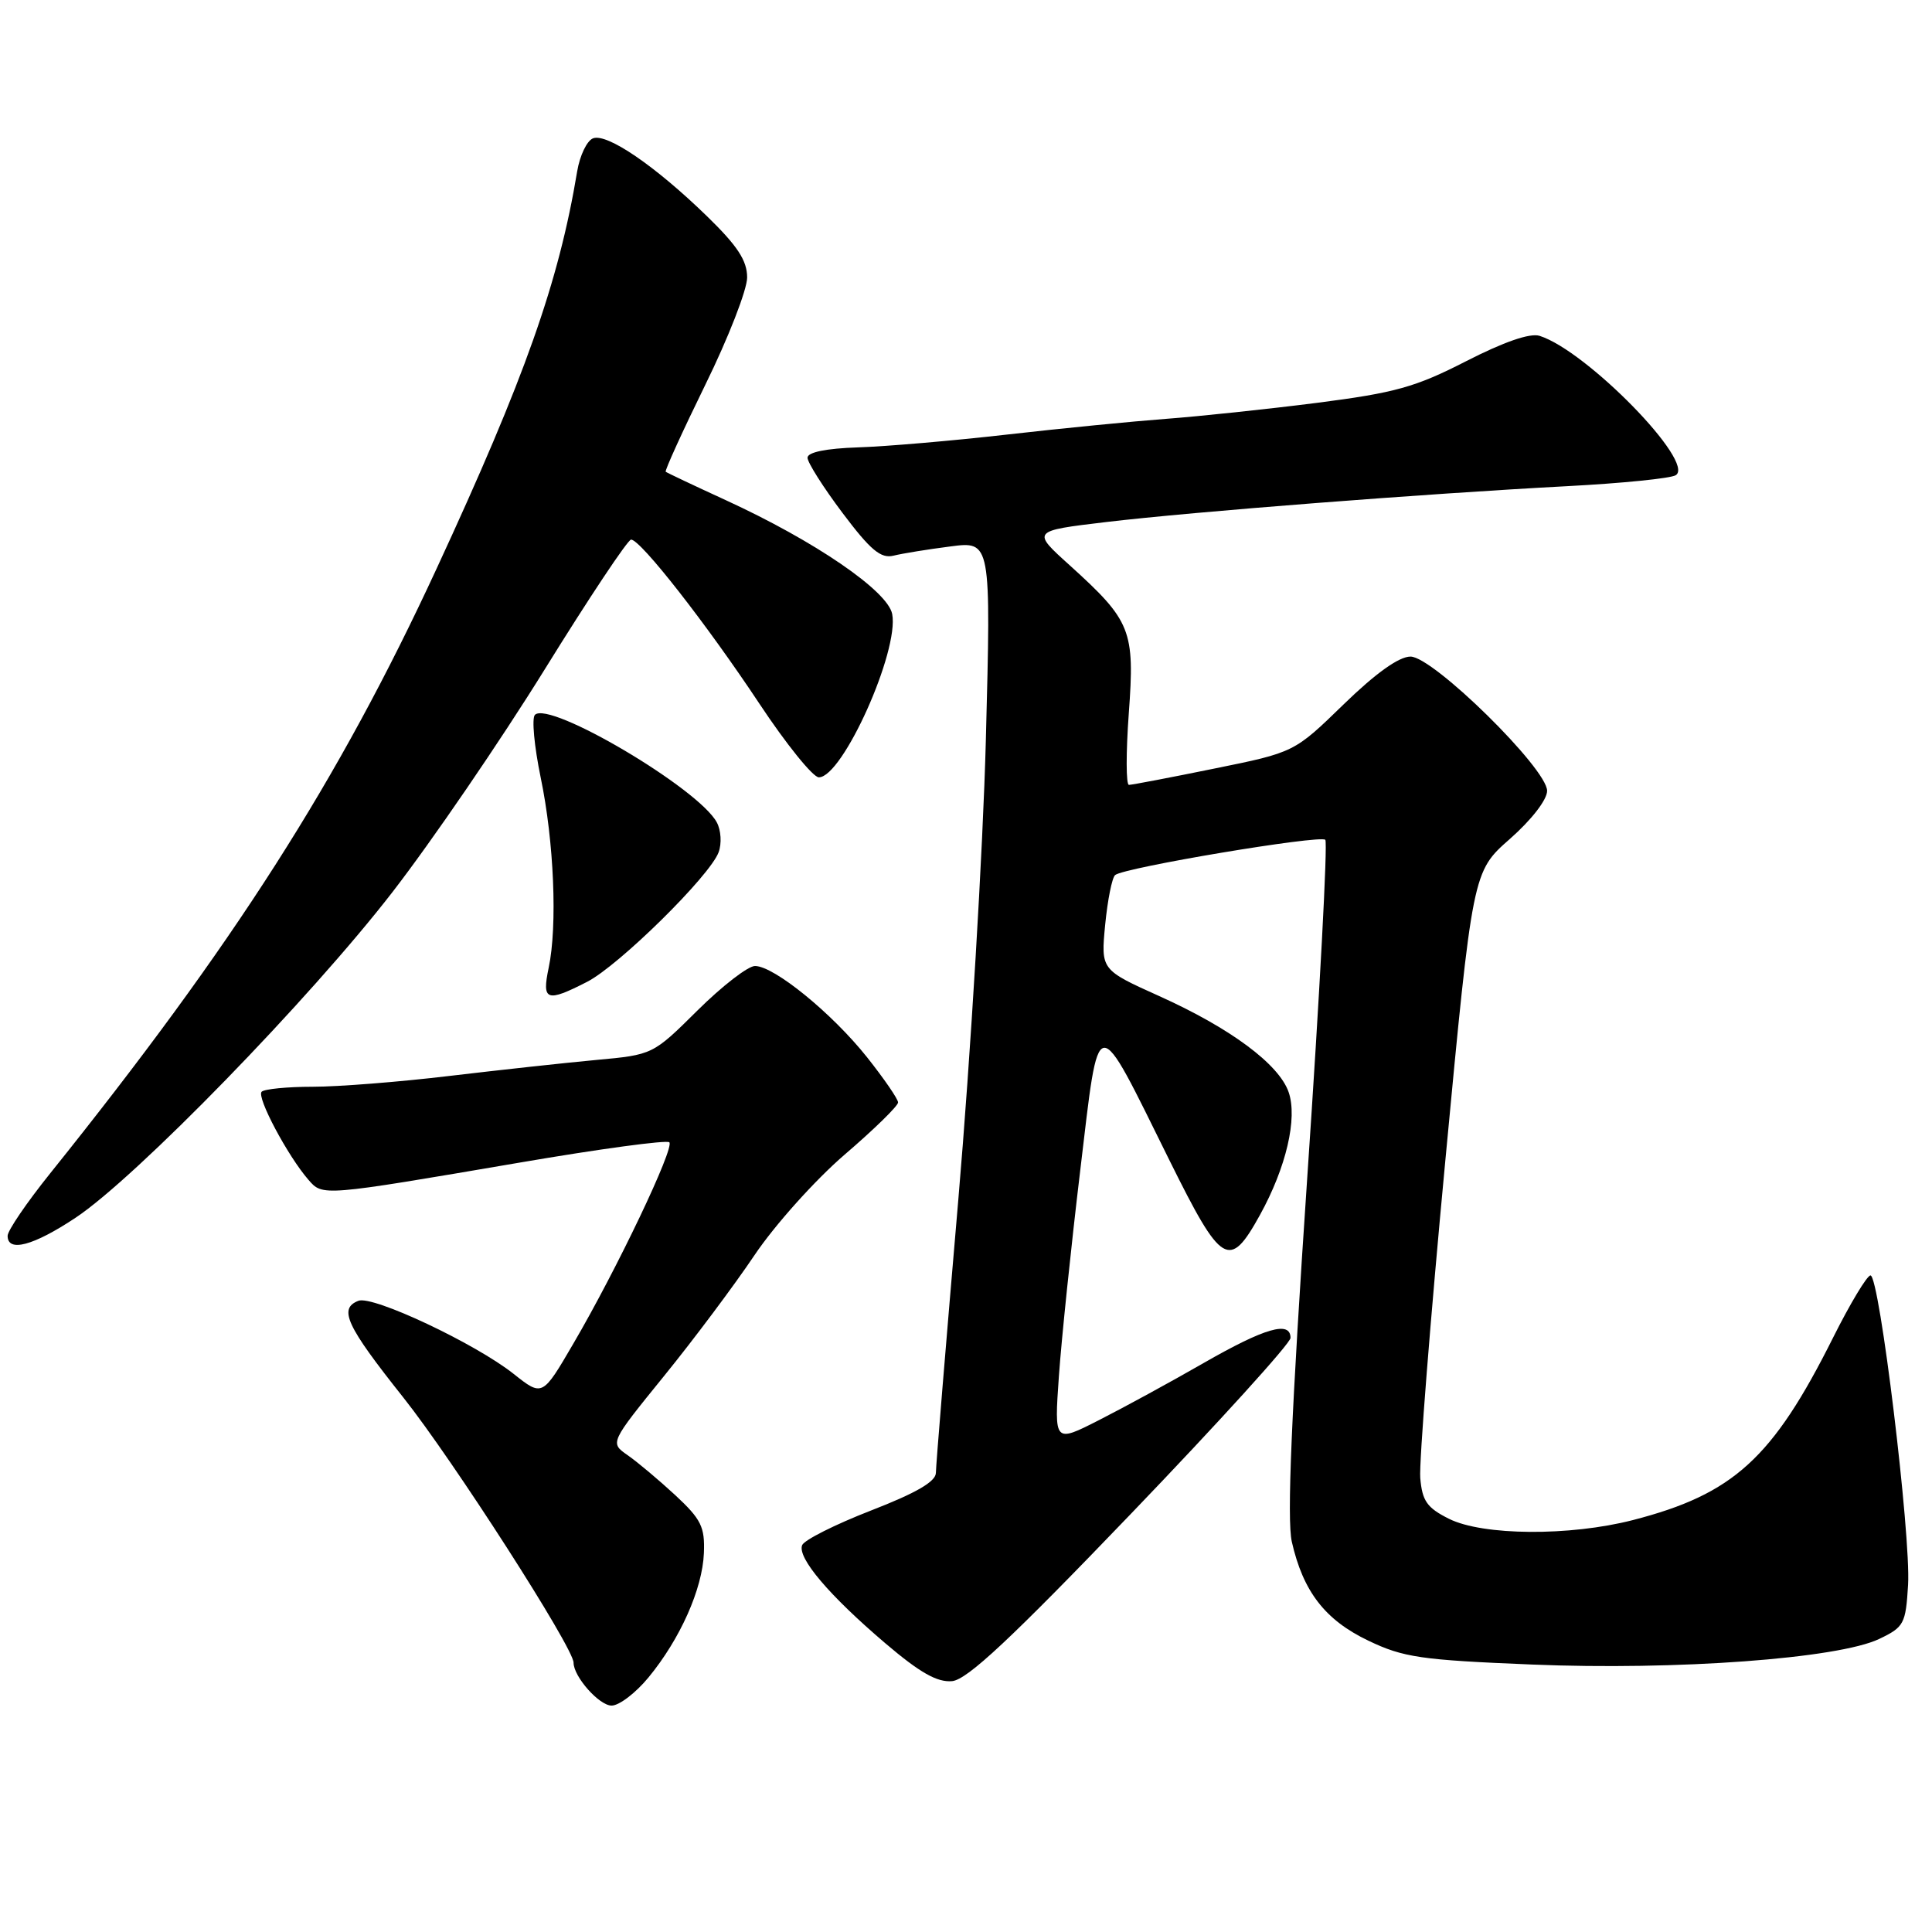 <?xml version="1.0" encoding="UTF-8" standalone="no"?>
<!DOCTYPE svg PUBLIC "-//W3C//DTD SVG 1.1//EN" "http://www.w3.org/Graphics/SVG/1.1/DTD/svg11.dtd" >
<svg xmlns="http://www.w3.org/2000/svg" xmlns:xlink="http://www.w3.org/1999/xlink" version="1.1" viewBox="0 0 256 256">
 <g >
 <path fill="currentColor"
d=" M 85.92 222.28 C 90.13 217.17 93.08 210.55 93.27 205.79 C 93.41 202.32 92.91 201.31 89.47 198.11 C 87.28 196.09 84.44 193.70 83.15 192.81 C 80.81 191.18 80.81 191.18 87.98 182.34 C 91.93 177.48 97.32 170.27 99.98 166.31 C 102.65 162.34 107.98 156.39 111.90 153.01 C 115.81 149.66 119.00 146.54 119.00 146.08 C 119.00 145.63 117.14 142.93 114.88 140.08 C 110.23 134.24 102.56 128.00 100.04 128.00 C 99.11 128.00 95.69 130.65 92.43 133.88 C 86.50 139.76 86.50 139.76 79.00 140.45 C 74.88 140.83 66.11 141.79 59.53 142.57 C 52.95 143.36 44.81 144.00 41.45 144.00 C 38.08 144.00 35.03 144.30 34.67 144.66 C 33.97 145.36 38.12 153.17 40.87 156.33 C 42.76 158.51 42.61 158.53 68.80 154.06 C 79.41 152.24 88.36 151.03 88.69 151.36 C 89.41 152.08 81.73 168.20 75.97 178.04 C 71.87 185.07 71.87 185.07 68.05 182.04 C 62.98 178.02 49.41 171.63 47.50 172.36 C 44.82 173.39 45.87 175.65 53.43 185.16 C 60.02 193.45 76.00 218.34 76.00 220.31 C 76.00 222.17 79.40 226.00 81.04 226.00 C 82.04 226.00 84.23 224.33 85.92 222.28 Z  M 149.91 200.53 C 161.51 188.45 171.00 177.99 171.00 177.28 C 171.00 174.97 167.63 175.94 159.50 180.60 C 155.10 183.13 148.84 186.54 145.59 188.19 C 139.69 191.19 139.69 191.19 140.31 182.34 C 140.65 177.48 141.92 165.24 143.13 155.14 C 145.71 133.59 145.02 133.67 154.99 153.81 C 161.88 167.71 162.90 168.32 166.95 160.99 C 170.43 154.69 171.95 148.17 170.75 144.71 C 169.46 141.00 163.03 136.23 153.59 131.98 C 145.87 128.50 145.87 128.50 146.44 122.54 C 146.76 119.27 147.35 116.30 147.76 115.95 C 148.90 114.96 174.93 110.60 175.61 111.28 C 175.94 111.61 174.87 131.73 173.22 156.00 C 171.11 187.24 170.51 201.34 171.17 204.28 C 172.66 210.87 175.57 214.65 181.30 217.39 C 185.94 219.62 188.28 219.96 203.00 220.56 C 222.12 221.35 243.56 219.77 249.00 217.17 C 252.29 215.60 252.52 215.18 252.83 210.00 C 253.22 203.44 249.04 169.00 247.85 169.00 C 247.40 169.00 245.16 172.71 242.89 177.25 C 234.88 193.26 229.69 197.98 216.36 201.42 C 207.99 203.57 196.49 203.49 192.00 201.25 C 189.08 199.79 188.45 198.89 188.19 195.82 C 188.03 193.80 189.52 174.90 191.51 153.82 C 195.13 115.50 195.13 115.50 200.07 111.16 C 202.93 108.64 205.00 105.97 205.00 104.79 C 205.00 101.84 189.90 87.00 186.90 87.00 C 185.37 87.00 182.28 89.21 178.03 93.34 C 171.50 99.69 171.50 99.69 160.90 101.84 C 155.07 103.03 149.98 104.00 149.59 104.00 C 149.20 104.00 149.19 99.74 149.57 94.53 C 150.38 83.51 149.89 82.28 141.76 74.92 C 136.69 70.35 136.69 70.35 146.60 69.17 C 158.14 67.80 188.78 65.42 207.66 64.42 C 214.90 64.04 221.37 63.39 222.04 62.97 C 224.73 61.31 210.25 46.48 204.00 44.50 C 202.74 44.10 199.27 45.30 194.27 47.86 C 187.56 51.30 184.87 52.05 174.50 53.38 C 167.90 54.22 158.90 55.17 154.50 55.50 C 150.10 55.83 140.63 56.76 133.45 57.58 C 126.28 58.40 117.39 59.16 113.70 59.28 C 109.45 59.42 107.01 59.92 107.00 60.65 C 107.00 61.28 109.09 64.58 111.64 67.97 C 115.34 72.89 116.71 74.04 118.39 73.63 C 119.55 73.34 122.94 72.79 125.91 72.41 C 131.32 71.70 131.32 71.70 130.63 98.08 C 130.25 112.58 128.61 139.99 126.98 158.98 C 125.35 177.96 124.01 194.25 124.01 195.16 C 124.00 196.32 121.40 197.83 115.39 200.16 C 110.66 202.00 106.56 204.06 106.29 204.74 C 105.62 206.40 109.86 211.40 117.33 217.76 C 121.90 221.65 124.19 222.94 126.16 222.76 C 128.18 222.56 133.97 217.14 149.91 200.53 Z  M 10.01 161.36 C 18.03 156.03 41.03 132.39 52.00 118.21 C 57.23 111.45 66.30 98.18 72.17 88.71 C 78.03 79.24 83.19 71.50 83.62 71.50 C 84.88 71.50 93.60 82.65 100.63 93.25 C 104.18 98.61 107.73 103.00 108.50 103.00 C 111.65 103.00 119.16 86.27 118.22 81.36 C 117.63 78.30 107.98 71.70 96.16 66.27 C 91.95 64.34 88.37 62.64 88.21 62.51 C 88.06 62.37 90.42 57.19 93.46 50.98 C 96.51 44.78 99.00 38.38 99.00 36.77 C 99.00 34.53 97.73 32.59 93.69 28.66 C 86.83 21.99 80.44 17.62 78.58 18.33 C 77.77 18.64 76.83 20.61 76.48 22.70 C 74.03 37.42 69.58 50.01 57.86 75.33 C 44.85 103.46 30.98 125.16 6.63 155.50 C 3.54 159.35 1.01 163.06 1.01 163.75 C 1.00 165.98 4.41 165.08 10.01 161.36 Z  M 77.79 130.10 C 82.00 127.95 94.06 116.07 95.22 112.93 C 95.65 111.78 95.54 110.00 94.98 108.97 C 92.58 104.48 72.80 92.80 70.88 94.72 C 70.44 95.16 70.79 98.89 71.64 103.01 C 73.41 111.50 73.88 122.69 72.70 128.25 C 71.78 132.62 72.42 132.85 77.79 130.10 Z "/>
</g>
</svg>